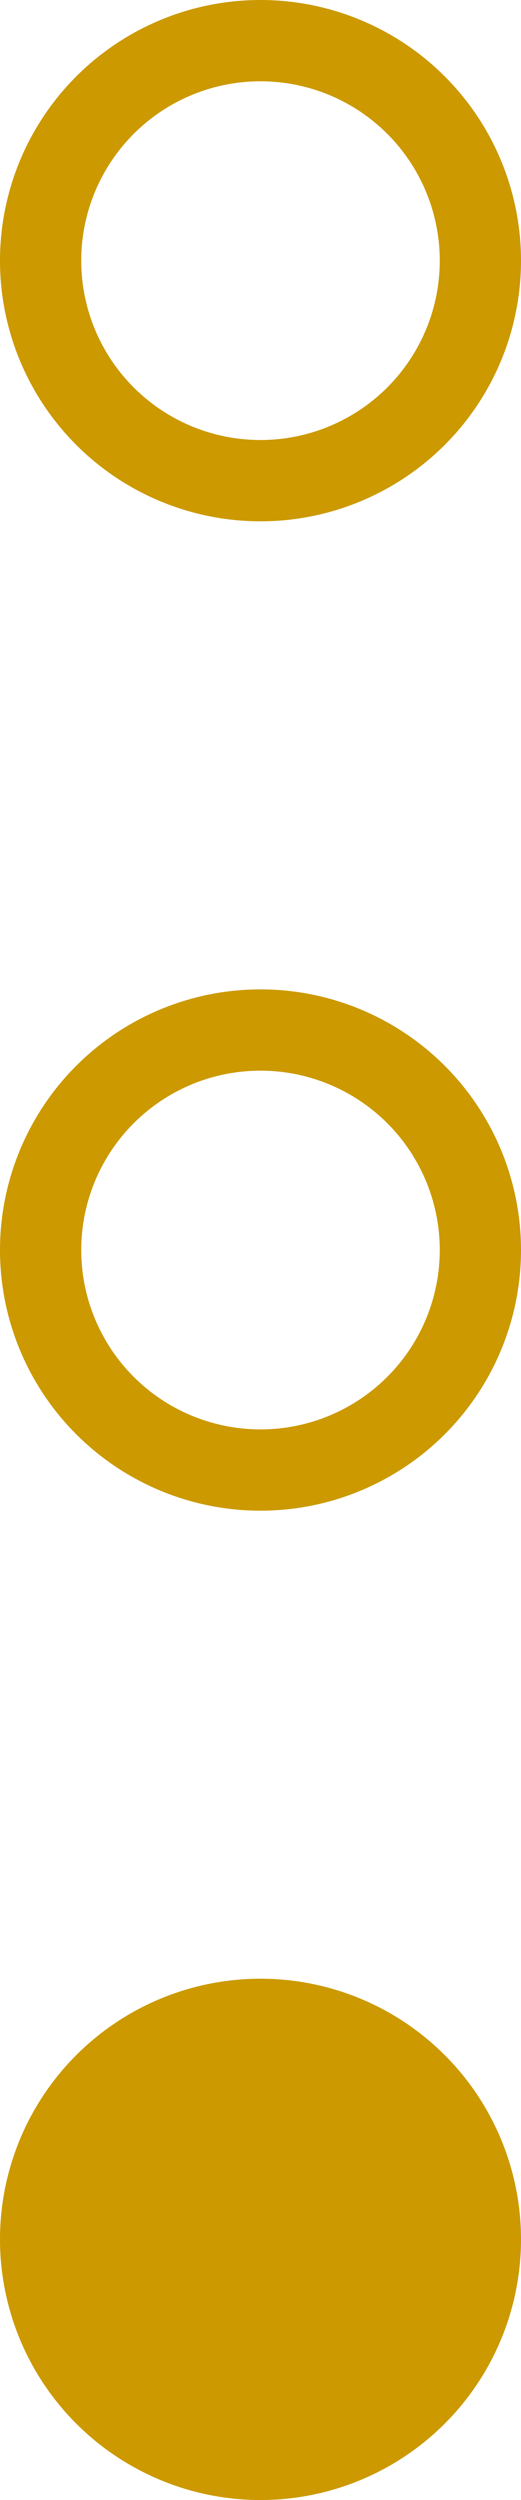 <svg xmlns="http://www.w3.org/2000/svg" width="12.826" height="61.509" viewBox="0 0 12.826 61.509">
  <g id="Group_5" data-name="Group 5" transform="translate(0 51.509) rotate(-90)">
    <ellipse id="Ellipse_1" data-name="Ellipse 1" cx="6.413" cy="6.413" rx="6.413" ry="6.413" transform="translate(-10 0)" fill="#c90"/>
    <g id="Ellipse_2" data-name="Ellipse 2" transform="translate(14.341 0)" fill="none" stroke="#c90" stroke-width="2">
      <ellipse cx="6.413" cy="6.413" rx="6.413" ry="6.413" stroke="none"/>
      <ellipse cx="6.413" cy="6.413" rx="5.413" ry="5.413" fill="none"/>
    </g>
    <g id="Ellipse_3" data-name="Ellipse 3" transform="translate(38.683 0)" fill="none" stroke="#c90" stroke-width="2">
      <ellipse cx="6.413" cy="6.413" rx="6.413" ry="6.413" stroke="none"/>
      <ellipse cx="6.413" cy="6.413" rx="5.413" ry="5.413" fill="none"/>
    </g>
  </g>
</svg>
